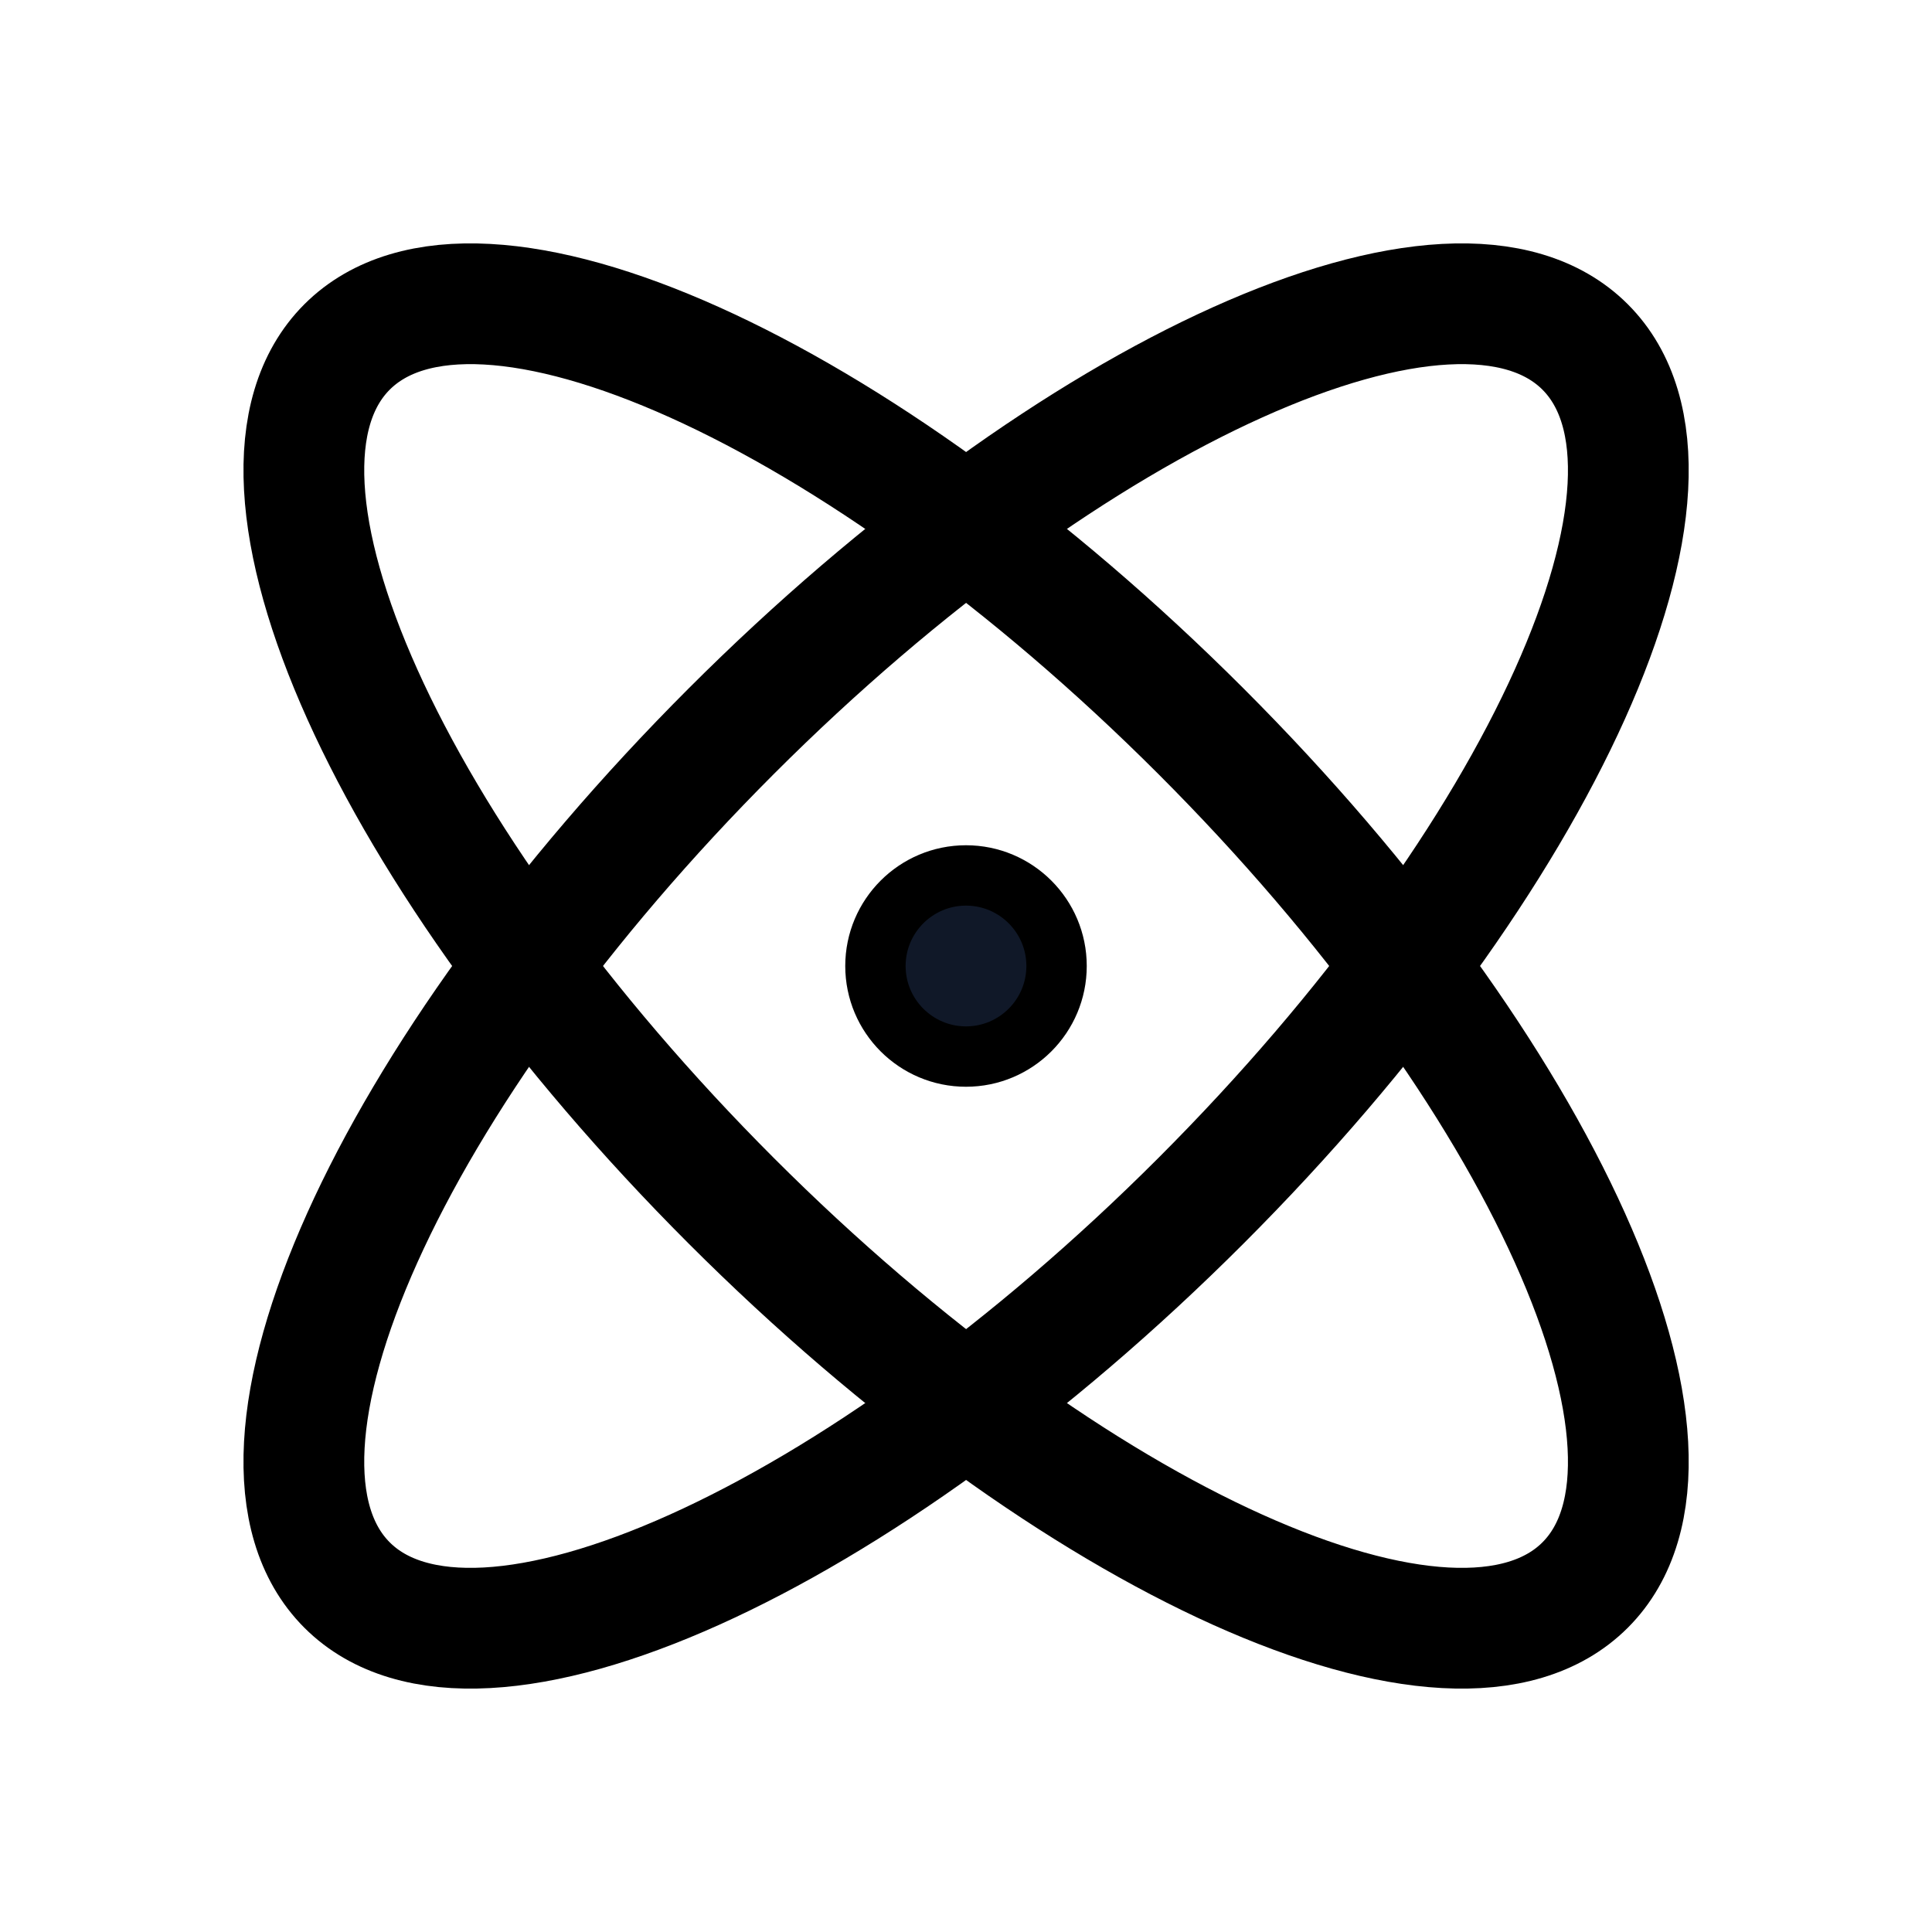 <svg xmlns="http://www.w3.org/2000/svg" fill="none" stroke="currentColor" aria-hidden="true" viewBox="0 0 32 32"><g id="Icon-Atom"><g clip-path="url(#clip0_13_992)"><g id="size=md (32px)"><g id="Atom"><path id="Vector" stroke-linecap="round" stroke-linejoin="round" stroke-width="2" d="M26.255 26.253C28.402 24.105 25.553 17.773 19.891 12.111C14.228 6.448 7.896 3.599 5.748 5.747C3.601 7.895 6.45 14.226 12.112 19.889C17.775 25.552 24.107 28.401 26.255 26.253Z"/><path id="Vector_2" stroke-linecap="round" stroke-linejoin="round" stroke-width="2" d="M19.891 19.889C25.553 14.226 28.402 7.895 26.255 5.747C24.107 3.599 17.775 6.448 12.112 12.111C6.45 17.774 3.601 24.105 5.748 26.253C7.896 28.401 14.228 25.552 19.891 19.889Z"/><path id="Vector_3" fill="#101828" d="M16 17.5C16.828 17.5 17.5 16.828 17.5 16C17.5 15.172 16.828 14.5 16 14.5C15.172 14.5 14.5 15.172 14.5 16C14.5 16.828 15.172 17.5 16 17.5Z"/></g></g></g></g><defs><clipPath id="clip0_13_992"><rect width="32" height="32" fill="white" rx="5"/></clipPath></defs></svg>